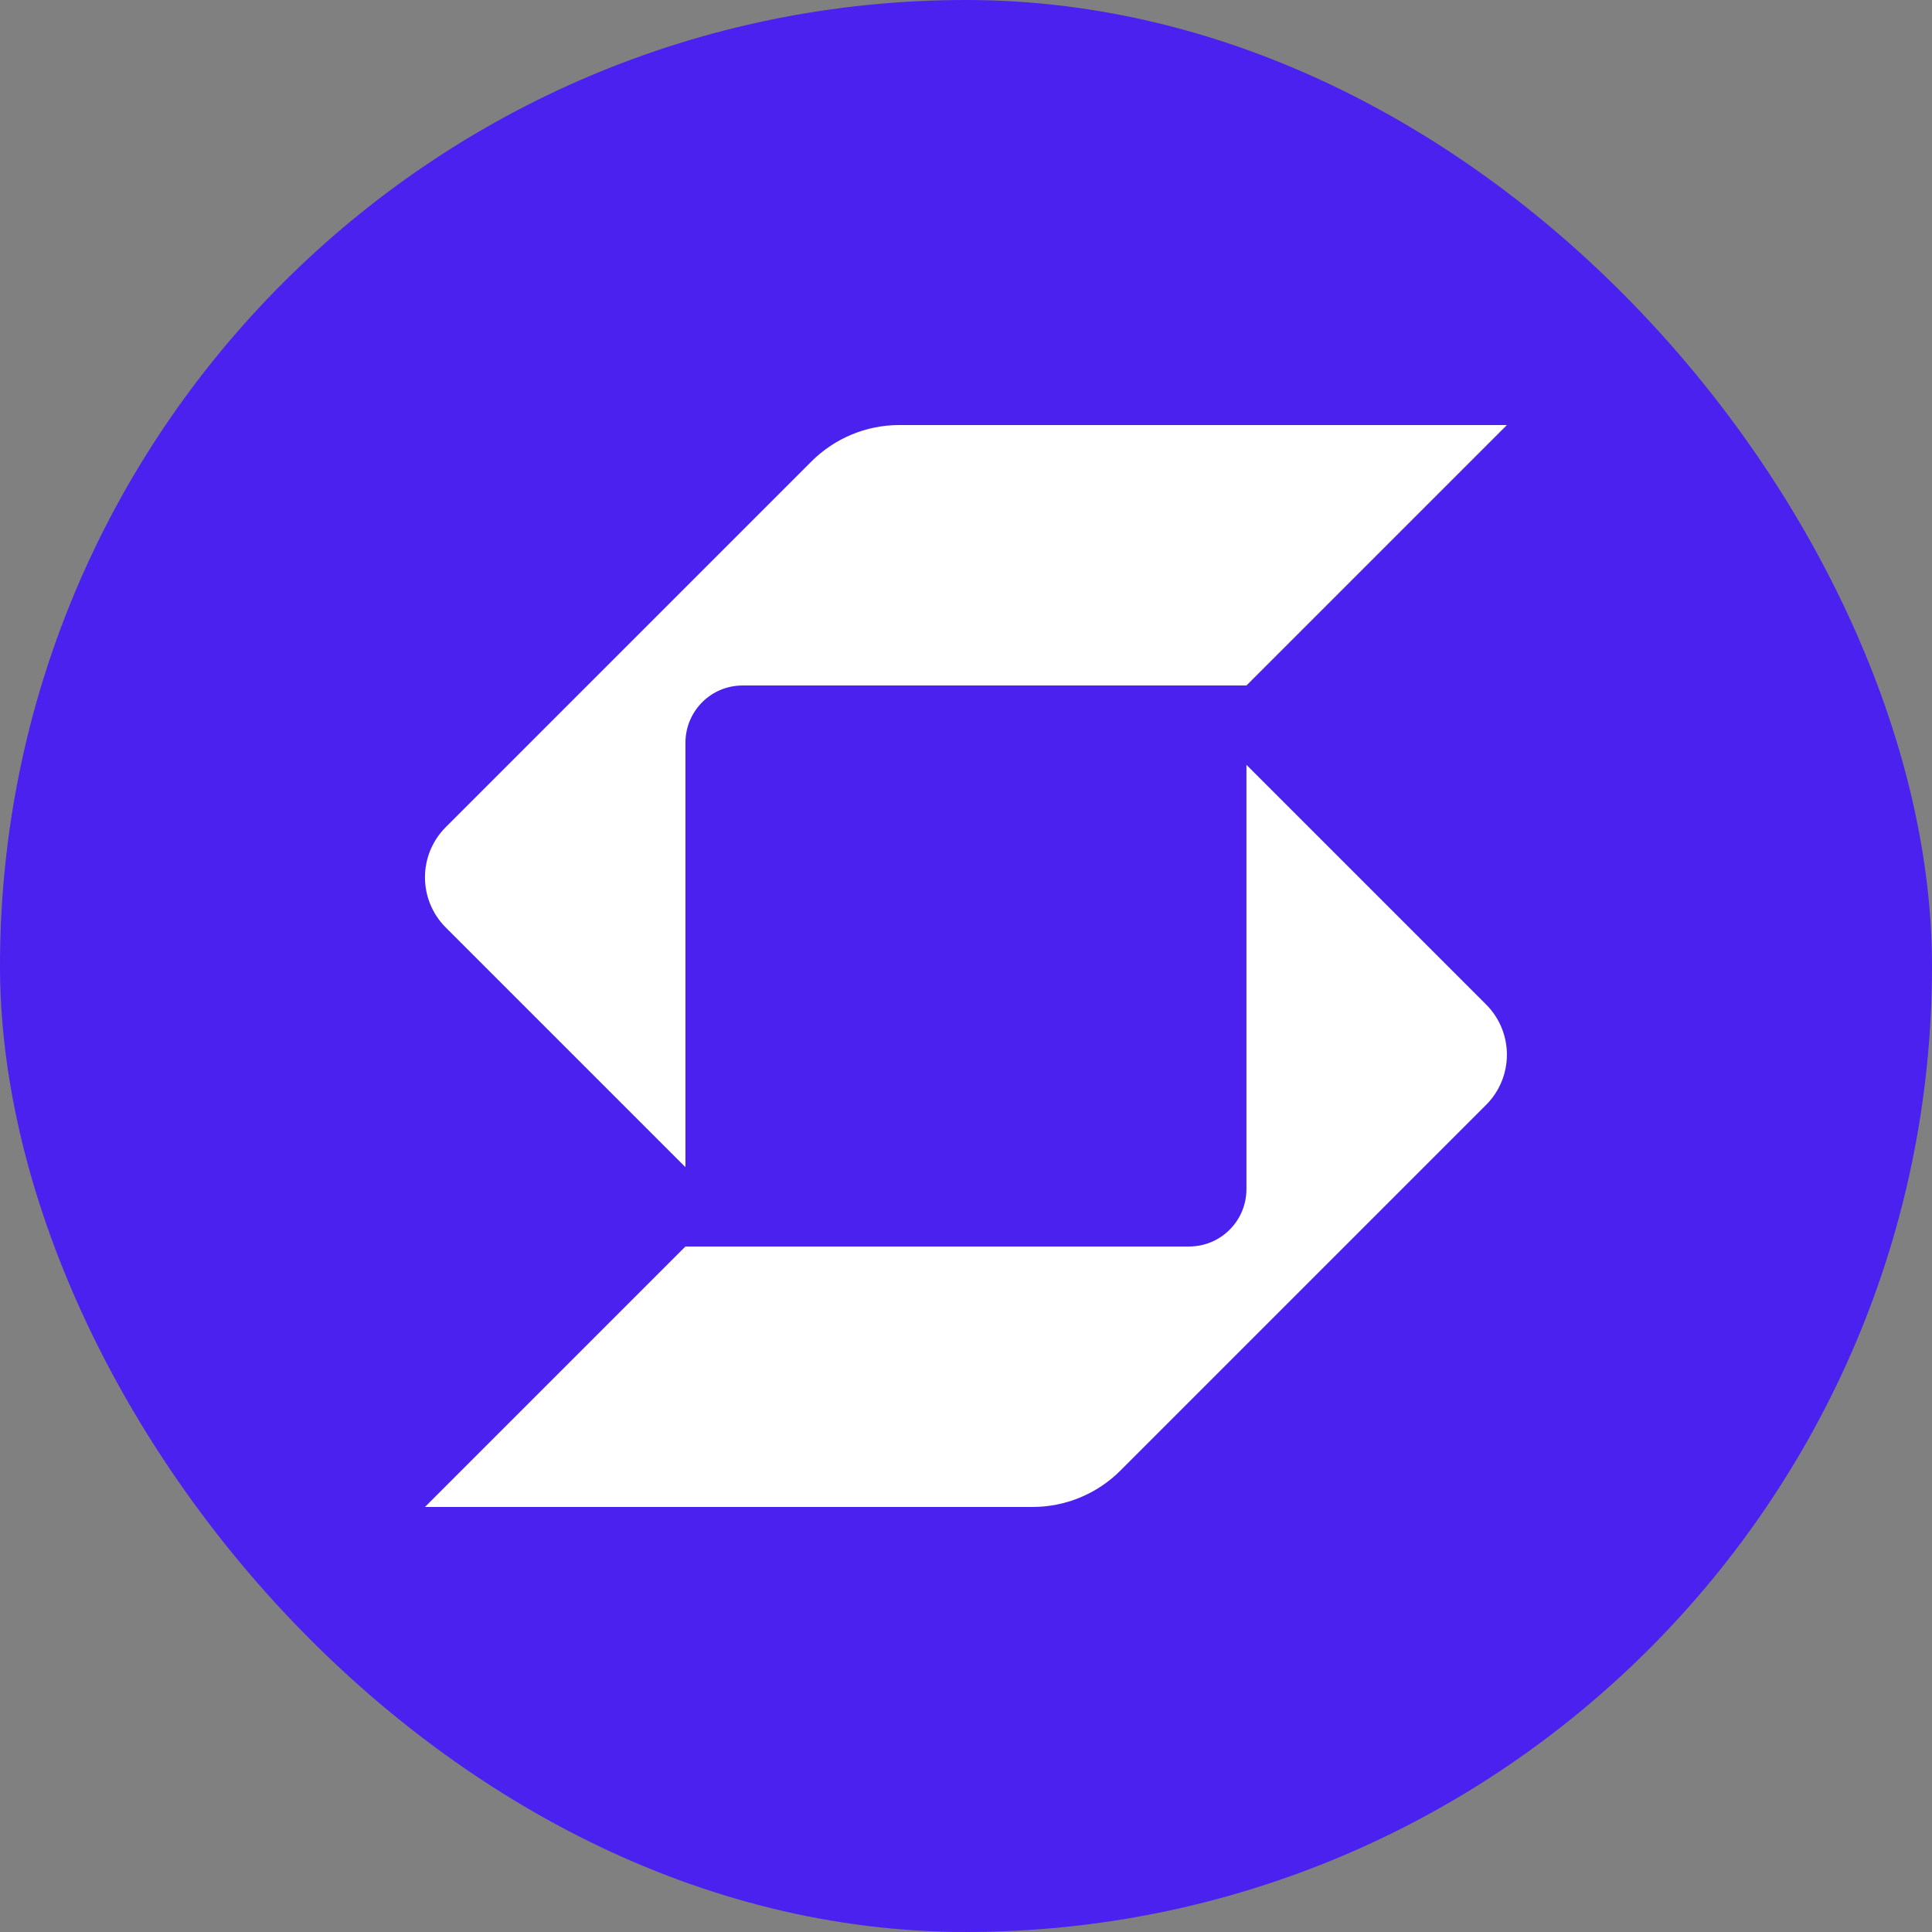 <svg width="32" height="32" viewBox="0 0 32 32" fill="none" xmlns="http://www.w3.org/2000/svg">
<rect x="0" y="0" width="32" height="32" fill="#808080" stroke="none"/>
<rect width="32" height="32" rx="16" fill="#4A21EF"/>
<path d="M14.895 7.04C14.35 7.04 13.827 7.257 13.441 7.642L7.383 13.7C7.154 13.93 7.039 14.23 7.039 14.531C7.039 14.832 7.154 15.133 7.383 15.362L11.353 19.332V12.304C11.353 11.779 11.775 11.354 12.299 11.354C14.515 11.354 19.909 11.354 20.645 11.354L24.959 7.04L14.895 7.04Z" fill="white"/>
<path d="M11.353 20.646H19.695C20.22 20.646 20.645 20.221 20.645 19.696V12.668L24.615 16.638C24.844 16.867 24.959 17.168 24.959 17.469C24.959 17.77 24.844 18.07 24.615 18.3L18.557 24.358C18.172 24.743 17.648 24.96 17.103 24.96L7.039 24.96L11.353 20.646Z" fill="white"/>
</svg>
